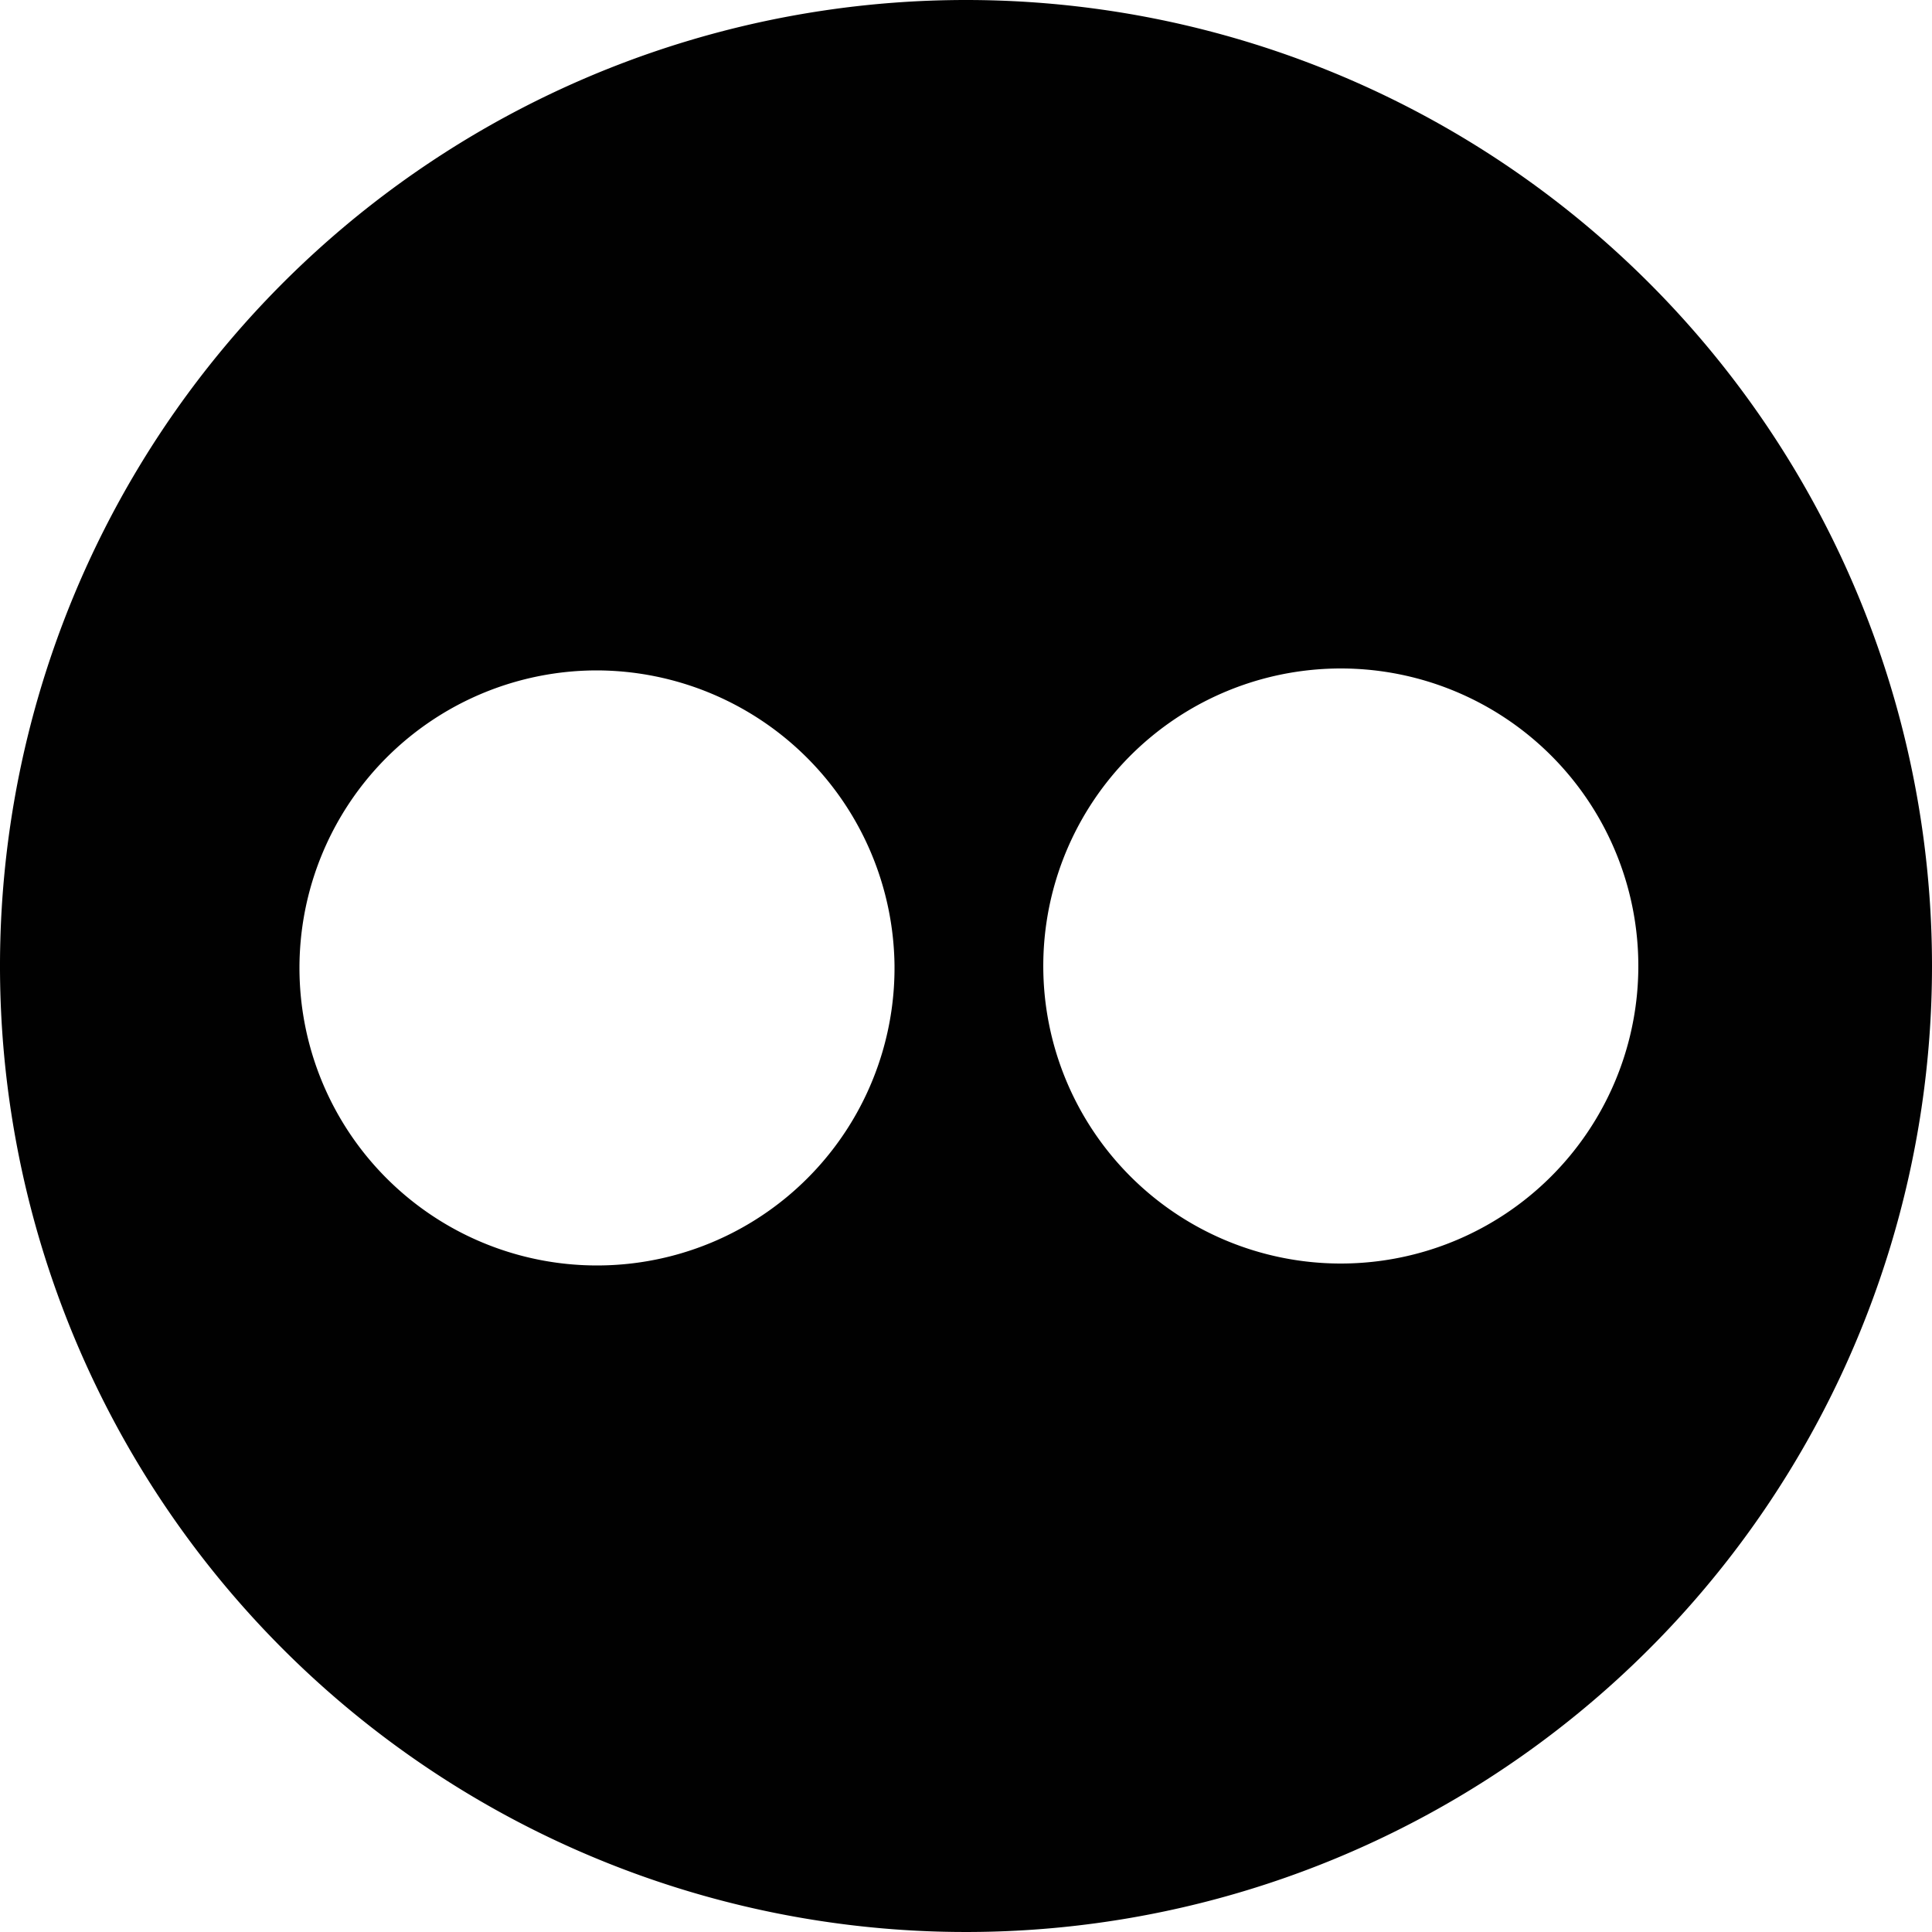 <svg xmlns="http://www.w3.org/2000/svg" width="20" height="20" viewBox="0 0 20 20"><path d="M10,0A10,10,0,1,0,20,10,10,10,0,0,0,10,0M9.26,10A3.08,3.08,0,1,1,6.18,6.94h0A3.09,3.09,0,0,1,9.26,10Zm1.54,0a3.08,3.08,0,1,1,3.07,3.08A3.08,3.08,0,0,1,10.8,10Z" style="fill:#010101"/></svg>